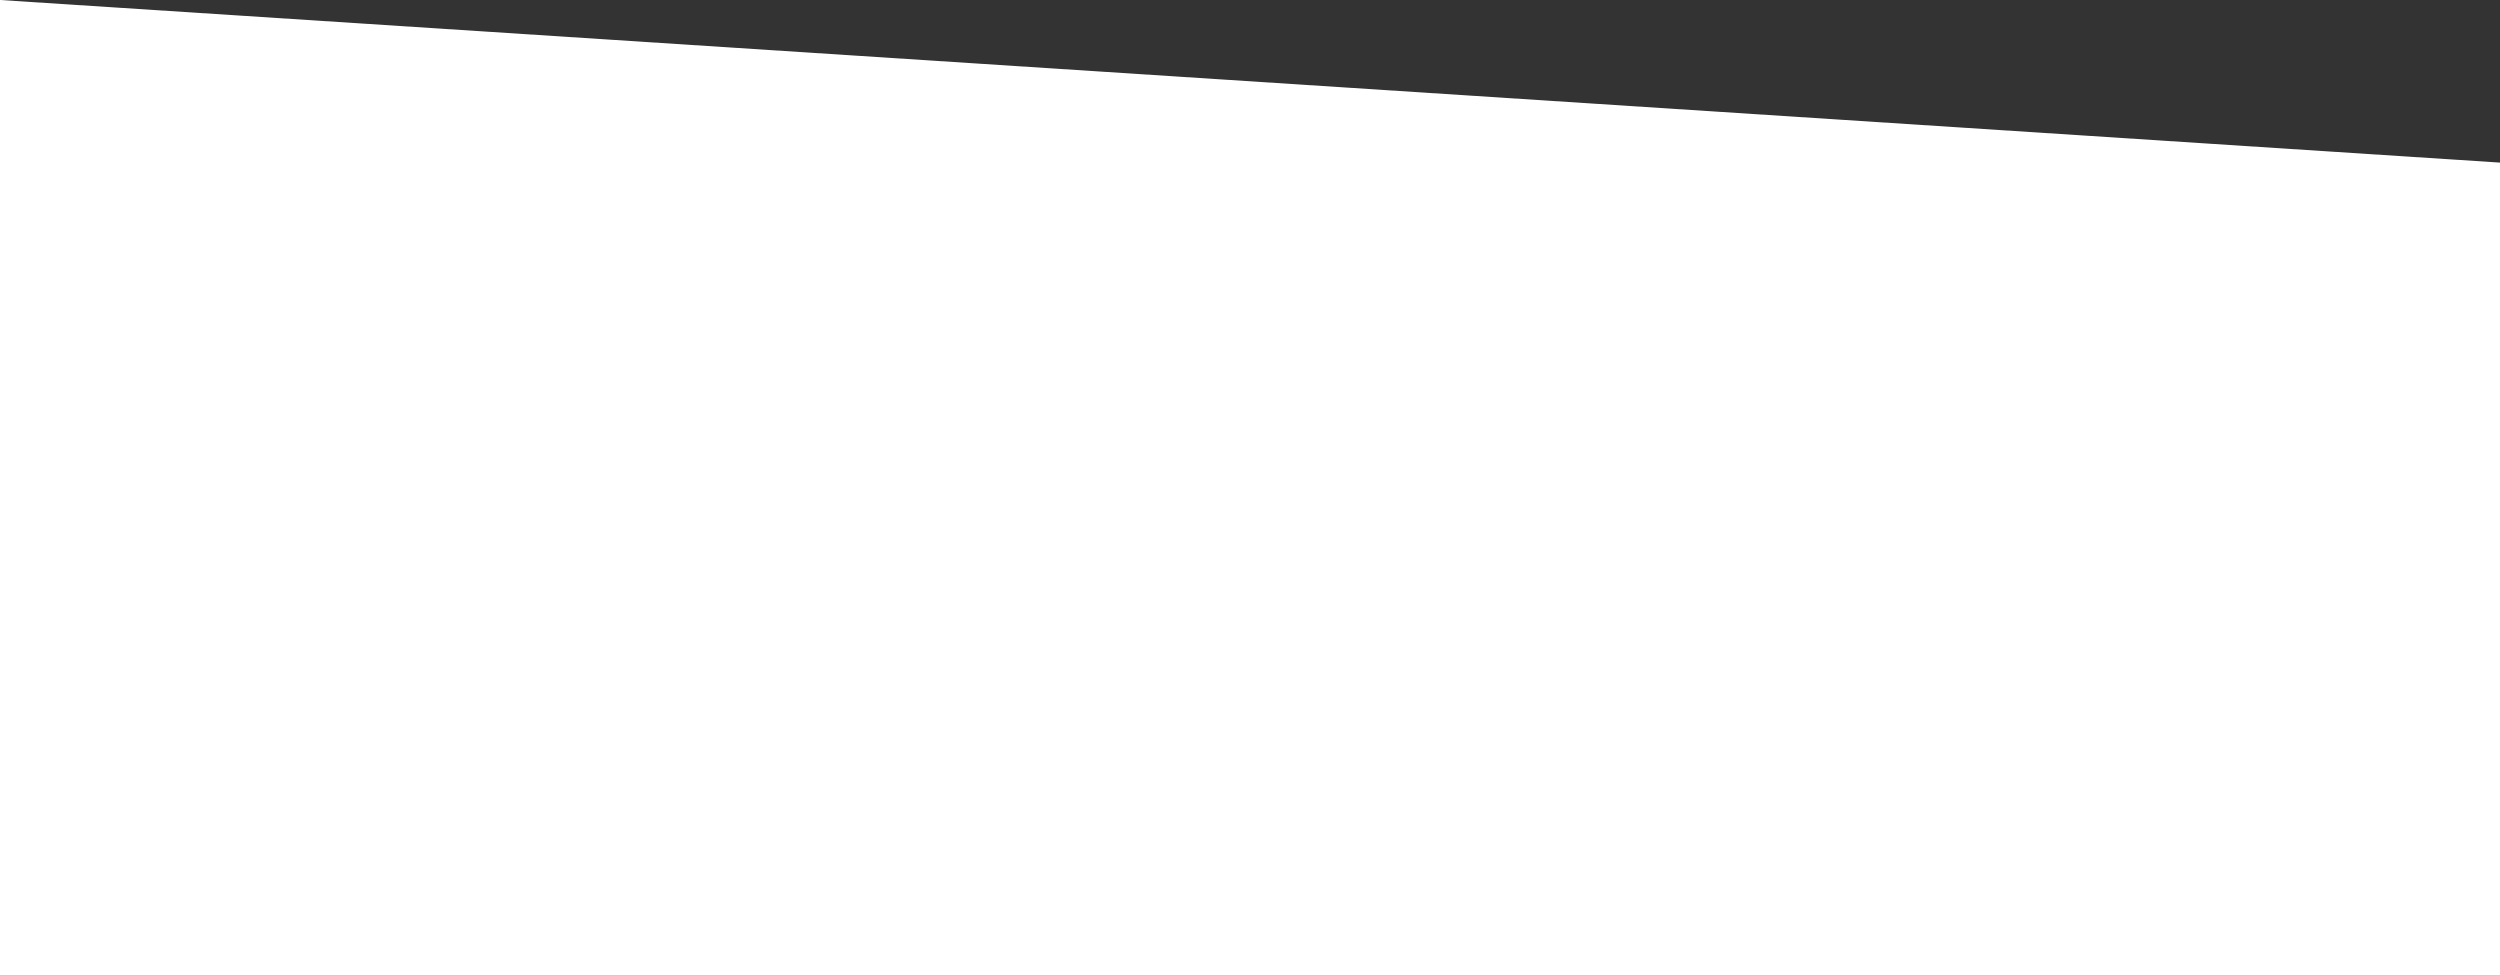 <?xml version="1.0" encoding="utf-8"?>
<!-- Generator: Adobe Illustrator 15.1.0, SVG Export Plug-In . SVG Version: 6.00 Build 0)  -->
<!DOCTYPE svg PUBLIC "-//W3C//DTD SVG 1.1//EN" "http://www.w3.org/Graphics/SVG/1.1/DTD/svg11.dtd">
<svg version="1.1" id="Layer_1" xmlns="http://www.w3.org/2000/svg" xmlns:xlink="http://www.w3.org/1999/xlink" x="0px" y="0px"
	 width="615px" height="240px" viewBox="0 0 615 240" enable-background="new 0 0 615 240" xml:space="preserve">
<rect x="0" y="0" width="615" height="240" fill="#333333" stroke="none"/>
<polygon fill="#FFFFFF" points="615,240 0,240 0,0 615,40 "/>
</svg>
